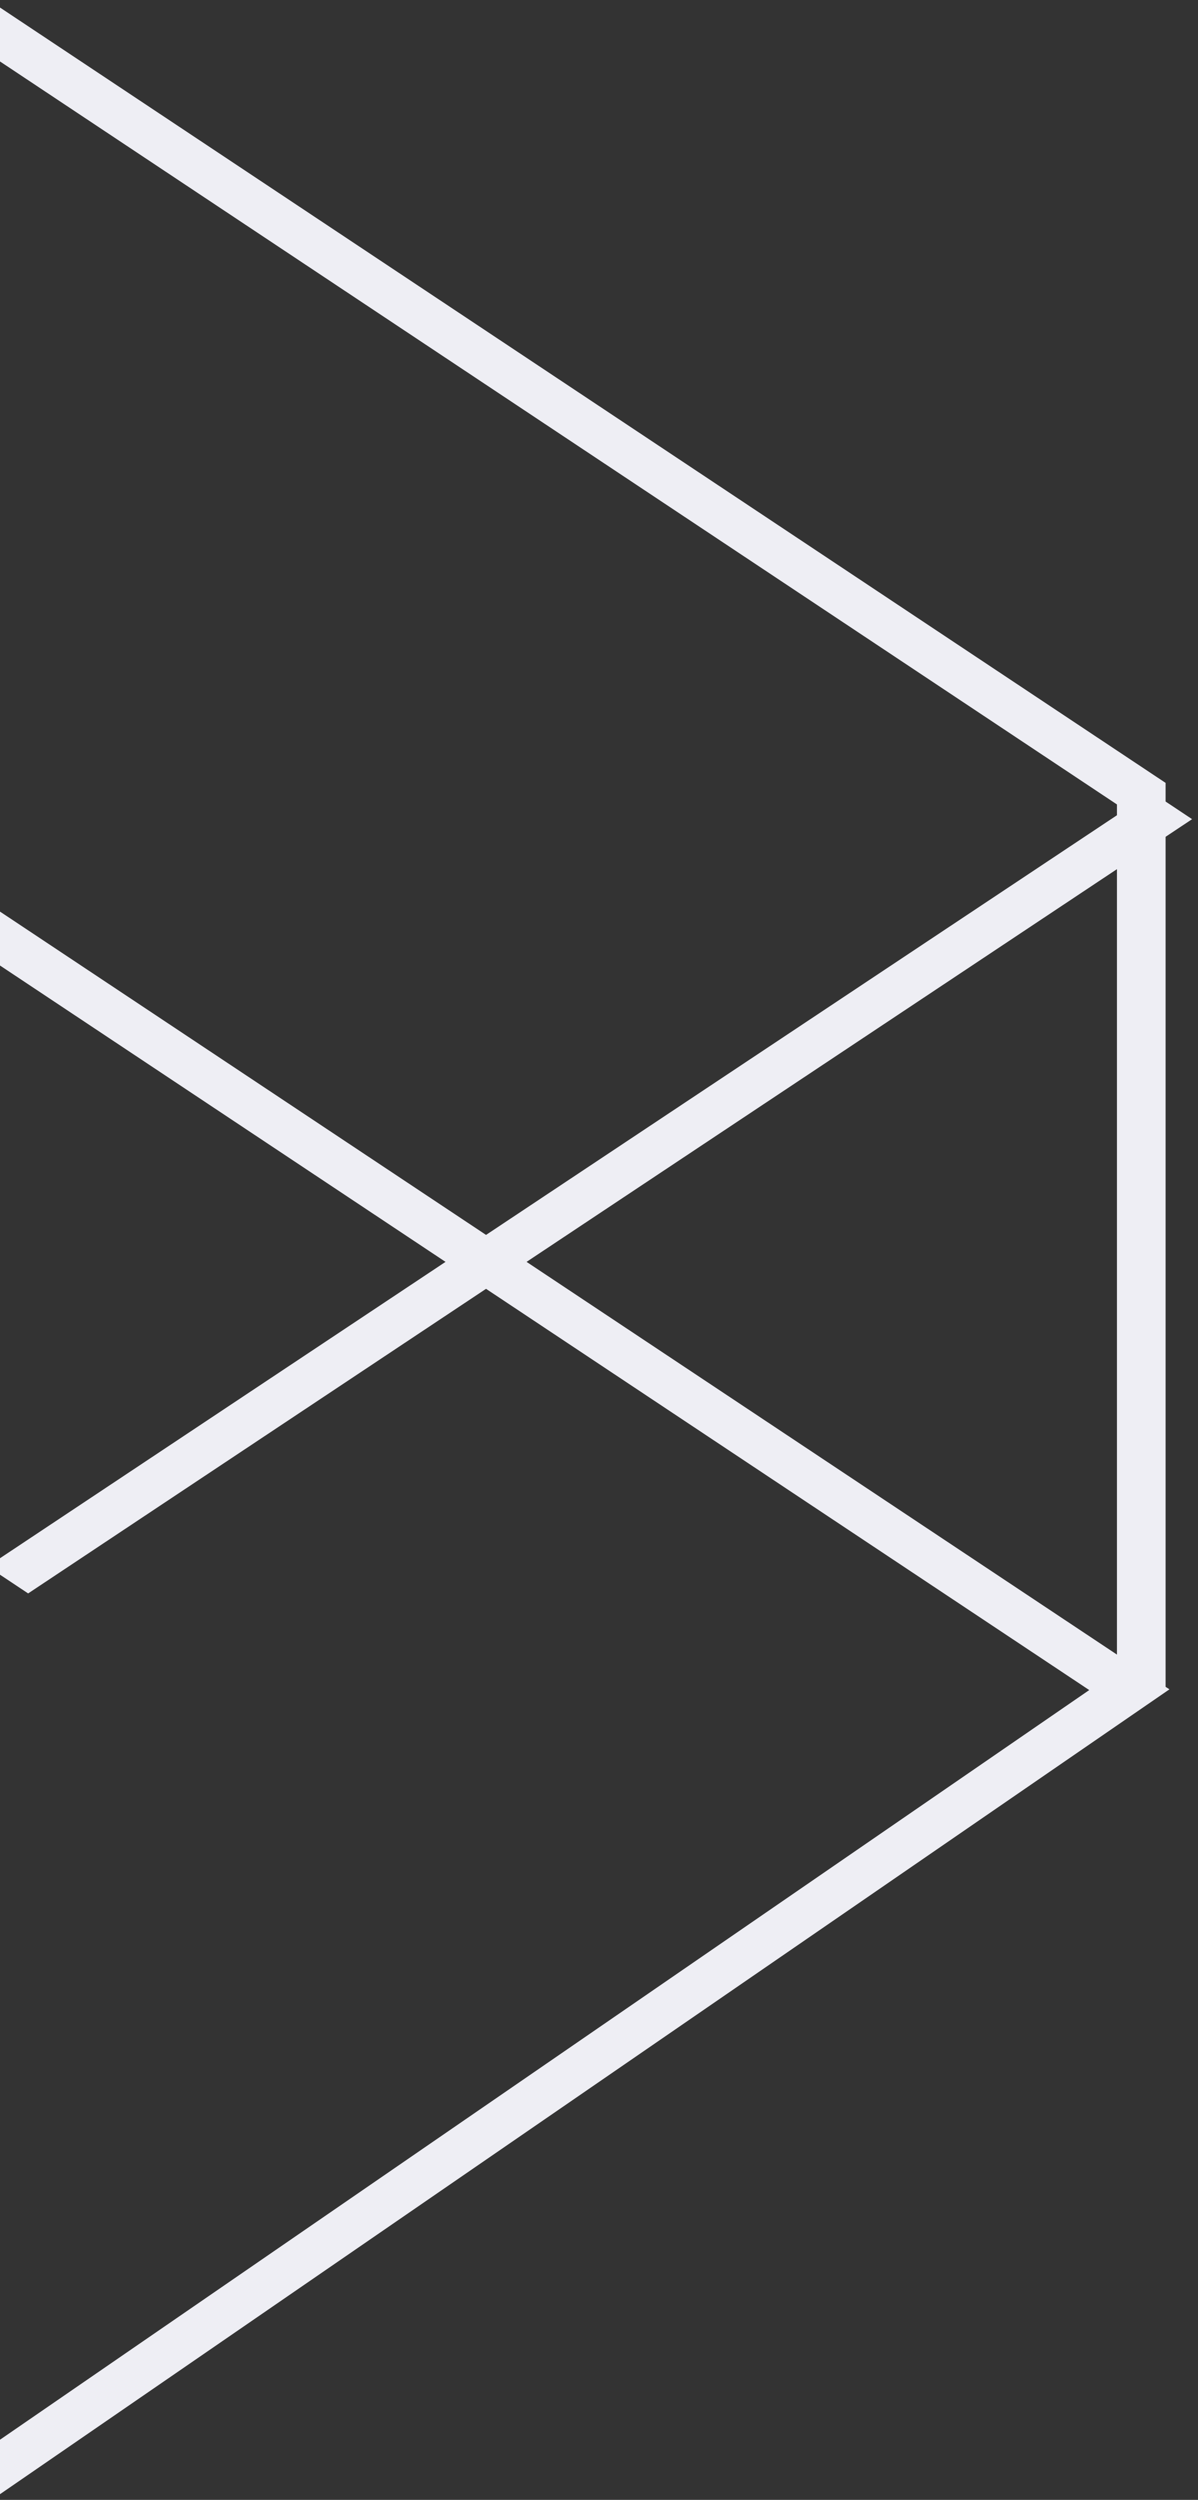 <svg width="197" height="411" viewBox="0 0 197 411" fill="none" xmlns="http://www.w3.org/2000/svg">
<rect x="0" y="0" width="197" height="411" fill="#333333" stroke="none"/>
<line y1="-4" x2="233.715" y2="-4" transform="matrix(0.824 -0.567 0.842 0.54 -0.275 410.255)" stroke="#EEEEF4" stroke-width="8"/>
<line x1="187.671" y1="277.349" x2="187.671" y2="128.714" stroke="#EEEEF4" stroke-width="8"/>
<line y1="-4" x2="232.543" y2="-4" transform="matrix(-0.833 -0.554 0.833 -0.554 191.671 128.714)" stroke="#EEEEF4" stroke-width="8"/>
<line y1="-4" x2="232.543" y2="-4" transform="matrix(-0.833 -0.554 0.833 -0.554 191.671 277.349)" stroke="#EEEEF4" stroke-width="8"/>
<line y1="-4" x2="229.774" y2="-4" transform="matrix(-0.833 0.554 -0.833 -0.554 189.365 130.246)" stroke="#EEEEF4" stroke-width="8"/>
</svg>
